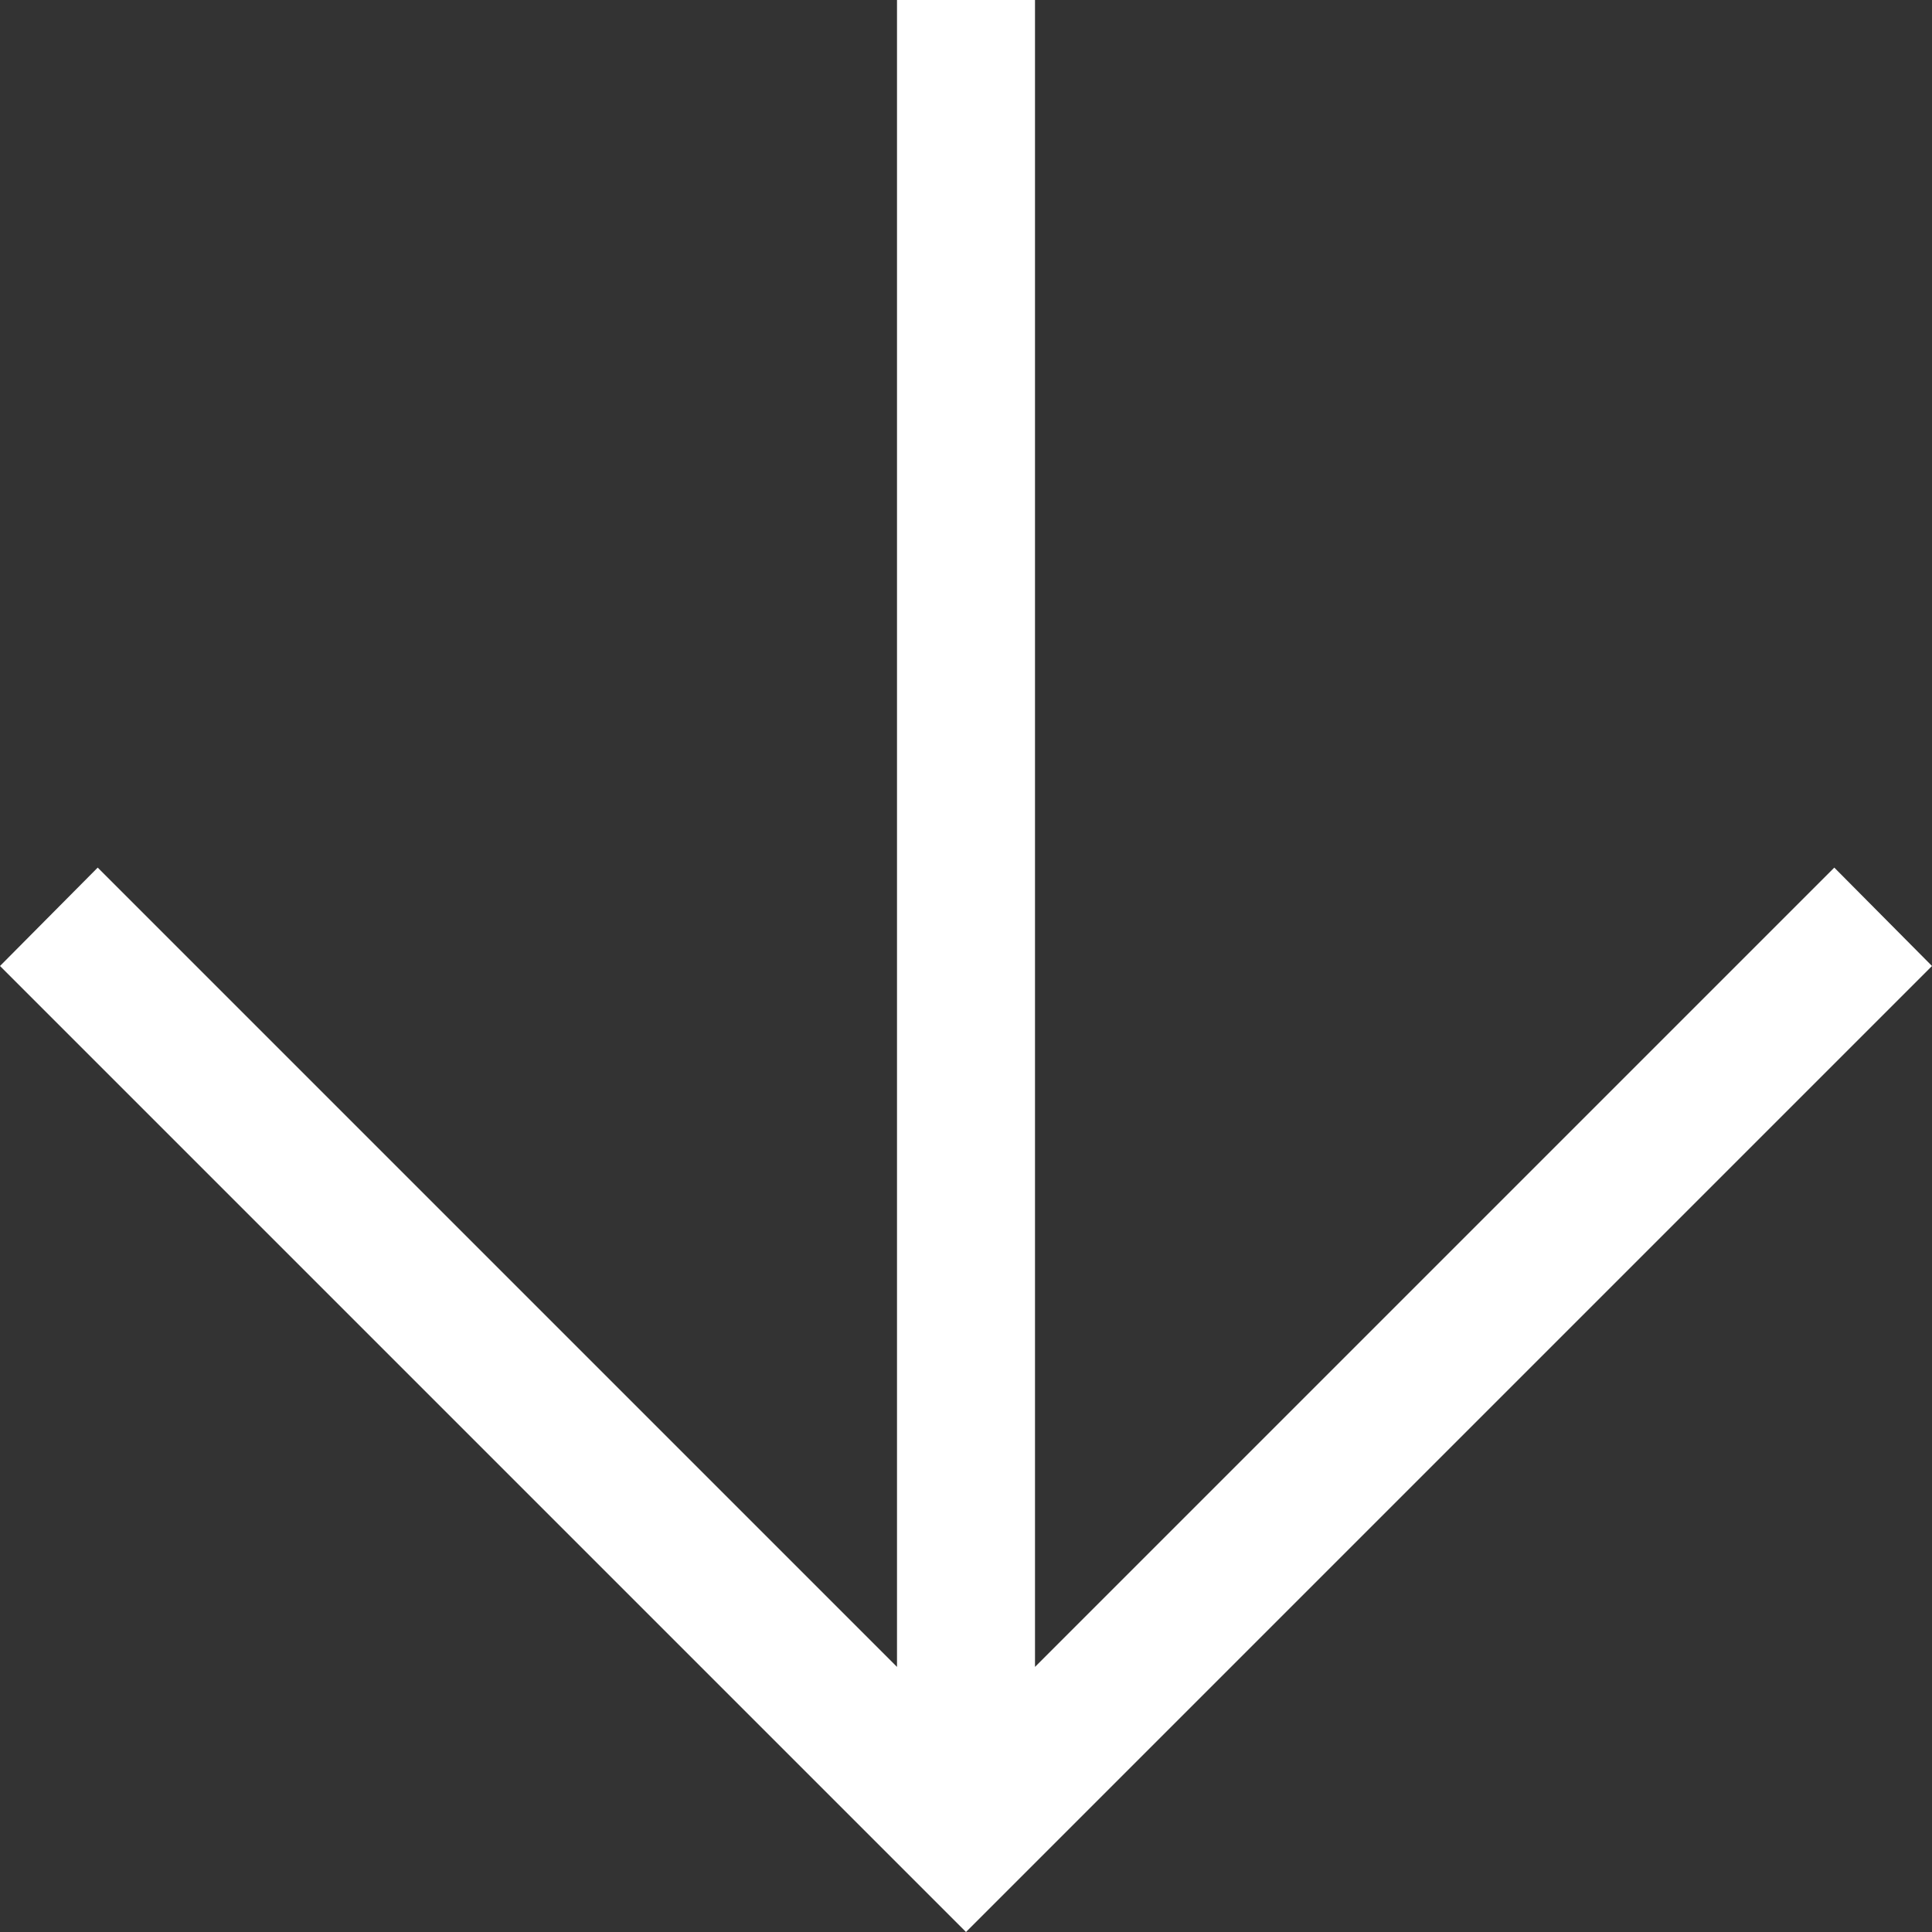 <svg width="14" height="14" viewBox="0 0 14 14" fill="none" xmlns="http://www.w3.org/2000/svg">
<rect x="0" y="0" width="14" height="14" fill="#333333" stroke="none"/>
<path d="M6.5 0V12.079L0.708 6.287L0 7L7 14L14 7L13.292 6.287L7.5 12.079V0H6.5Z" fill="white"/>
</svg>

